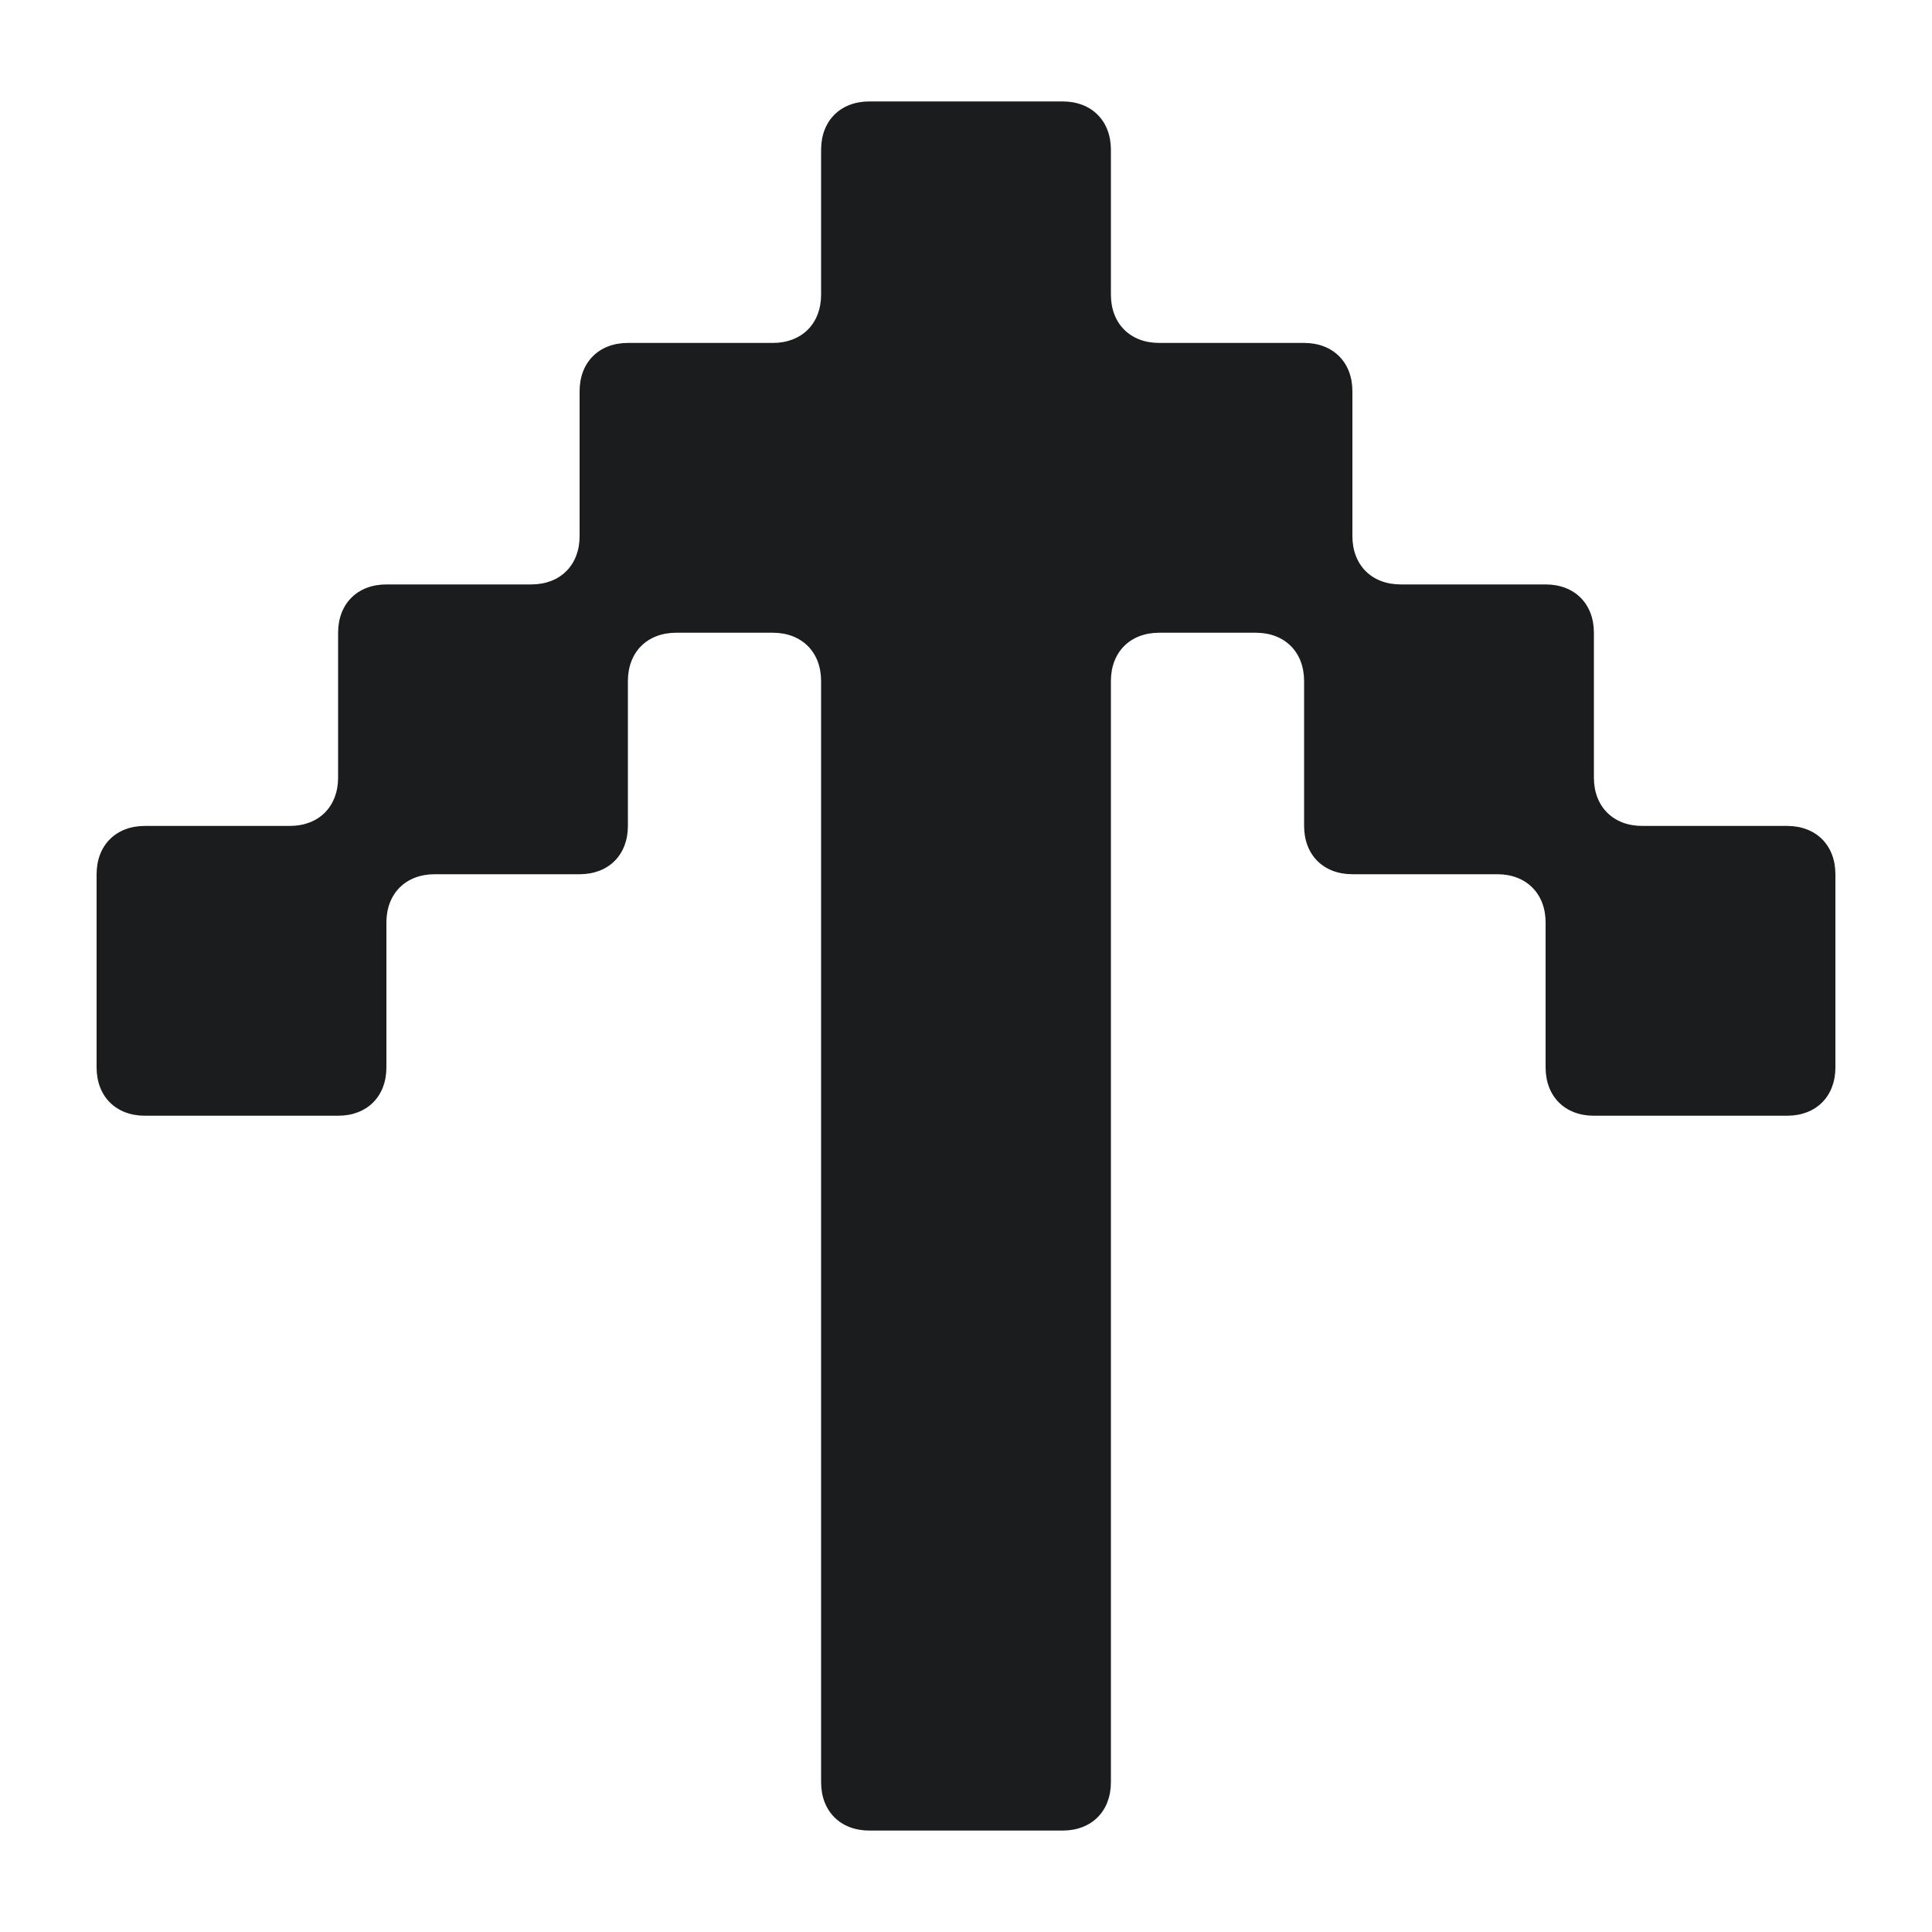 <svg width="20" height="20" viewBox="0 0 20 20" fill="none" xmlns="http://www.w3.org/2000/svg">
<path d="M11.5 1.55V3.05C11.5 3.35 11.7 3.55 12 3.55H13.5C13.8 3.55 14 3.75 14 4.05V5.55C14 5.85 14.2 6.05 14.5 6.05H16C16.3 6.05 16.5 6.25 16.5 6.55V8.05C16.5 8.35 16.7 8.55 17 8.55H18.5C18.8 8.55 19 8.75 19 9.05V11.05C19 11.35 18.8 11.55 18.5 11.55H16.5C16.2 11.55 16 11.35 16 11.05V9.55C16 9.25 15.8 9.05 15.5 9.05H14C13.7 9.05 13.5 8.85 13.5 8.55V7.05C13.5 6.75 13.3 6.55 13 6.55H12C11.7 6.55 11.5 6.75 11.5 7.05V18.45C11.5 18.75 11.3 18.95 11 18.95H9C8.7 18.95 8.5 18.75 8.5 18.45V7.05C8.5 6.75 8.3 6.55 8 6.55H7C6.7 6.55 6.5 6.75 6.5 7.05V8.55C6.5 8.85 6.3 9.05 6 9.05H4.5C4.2 9.05 4 9.25 4 9.55V11.05C4 11.35 3.8 11.55 3.5 11.55H1.5C1.2 11.55 1 11.35 1 11.05V9.05C1 8.75 1.2 8.55 1.5 8.55H3C3.3 8.55 3.5 8.35 3.5 8.05V6.55C3.5 6.25 3.7 6.05 4 6.05H5.5C5.8 6.05 6 5.85 6 5.55V4.05C6 3.75 6.2 3.55 6.5 3.55H8C8.3 3.55 8.5 3.35 8.5 3.05V1.55C8.5 1.25 8.7 1.05 9 1.05H11C11.3 1.05 11.5 1.25 11.5 1.55Z" fill="#1A1C1E"/>
</svg>
